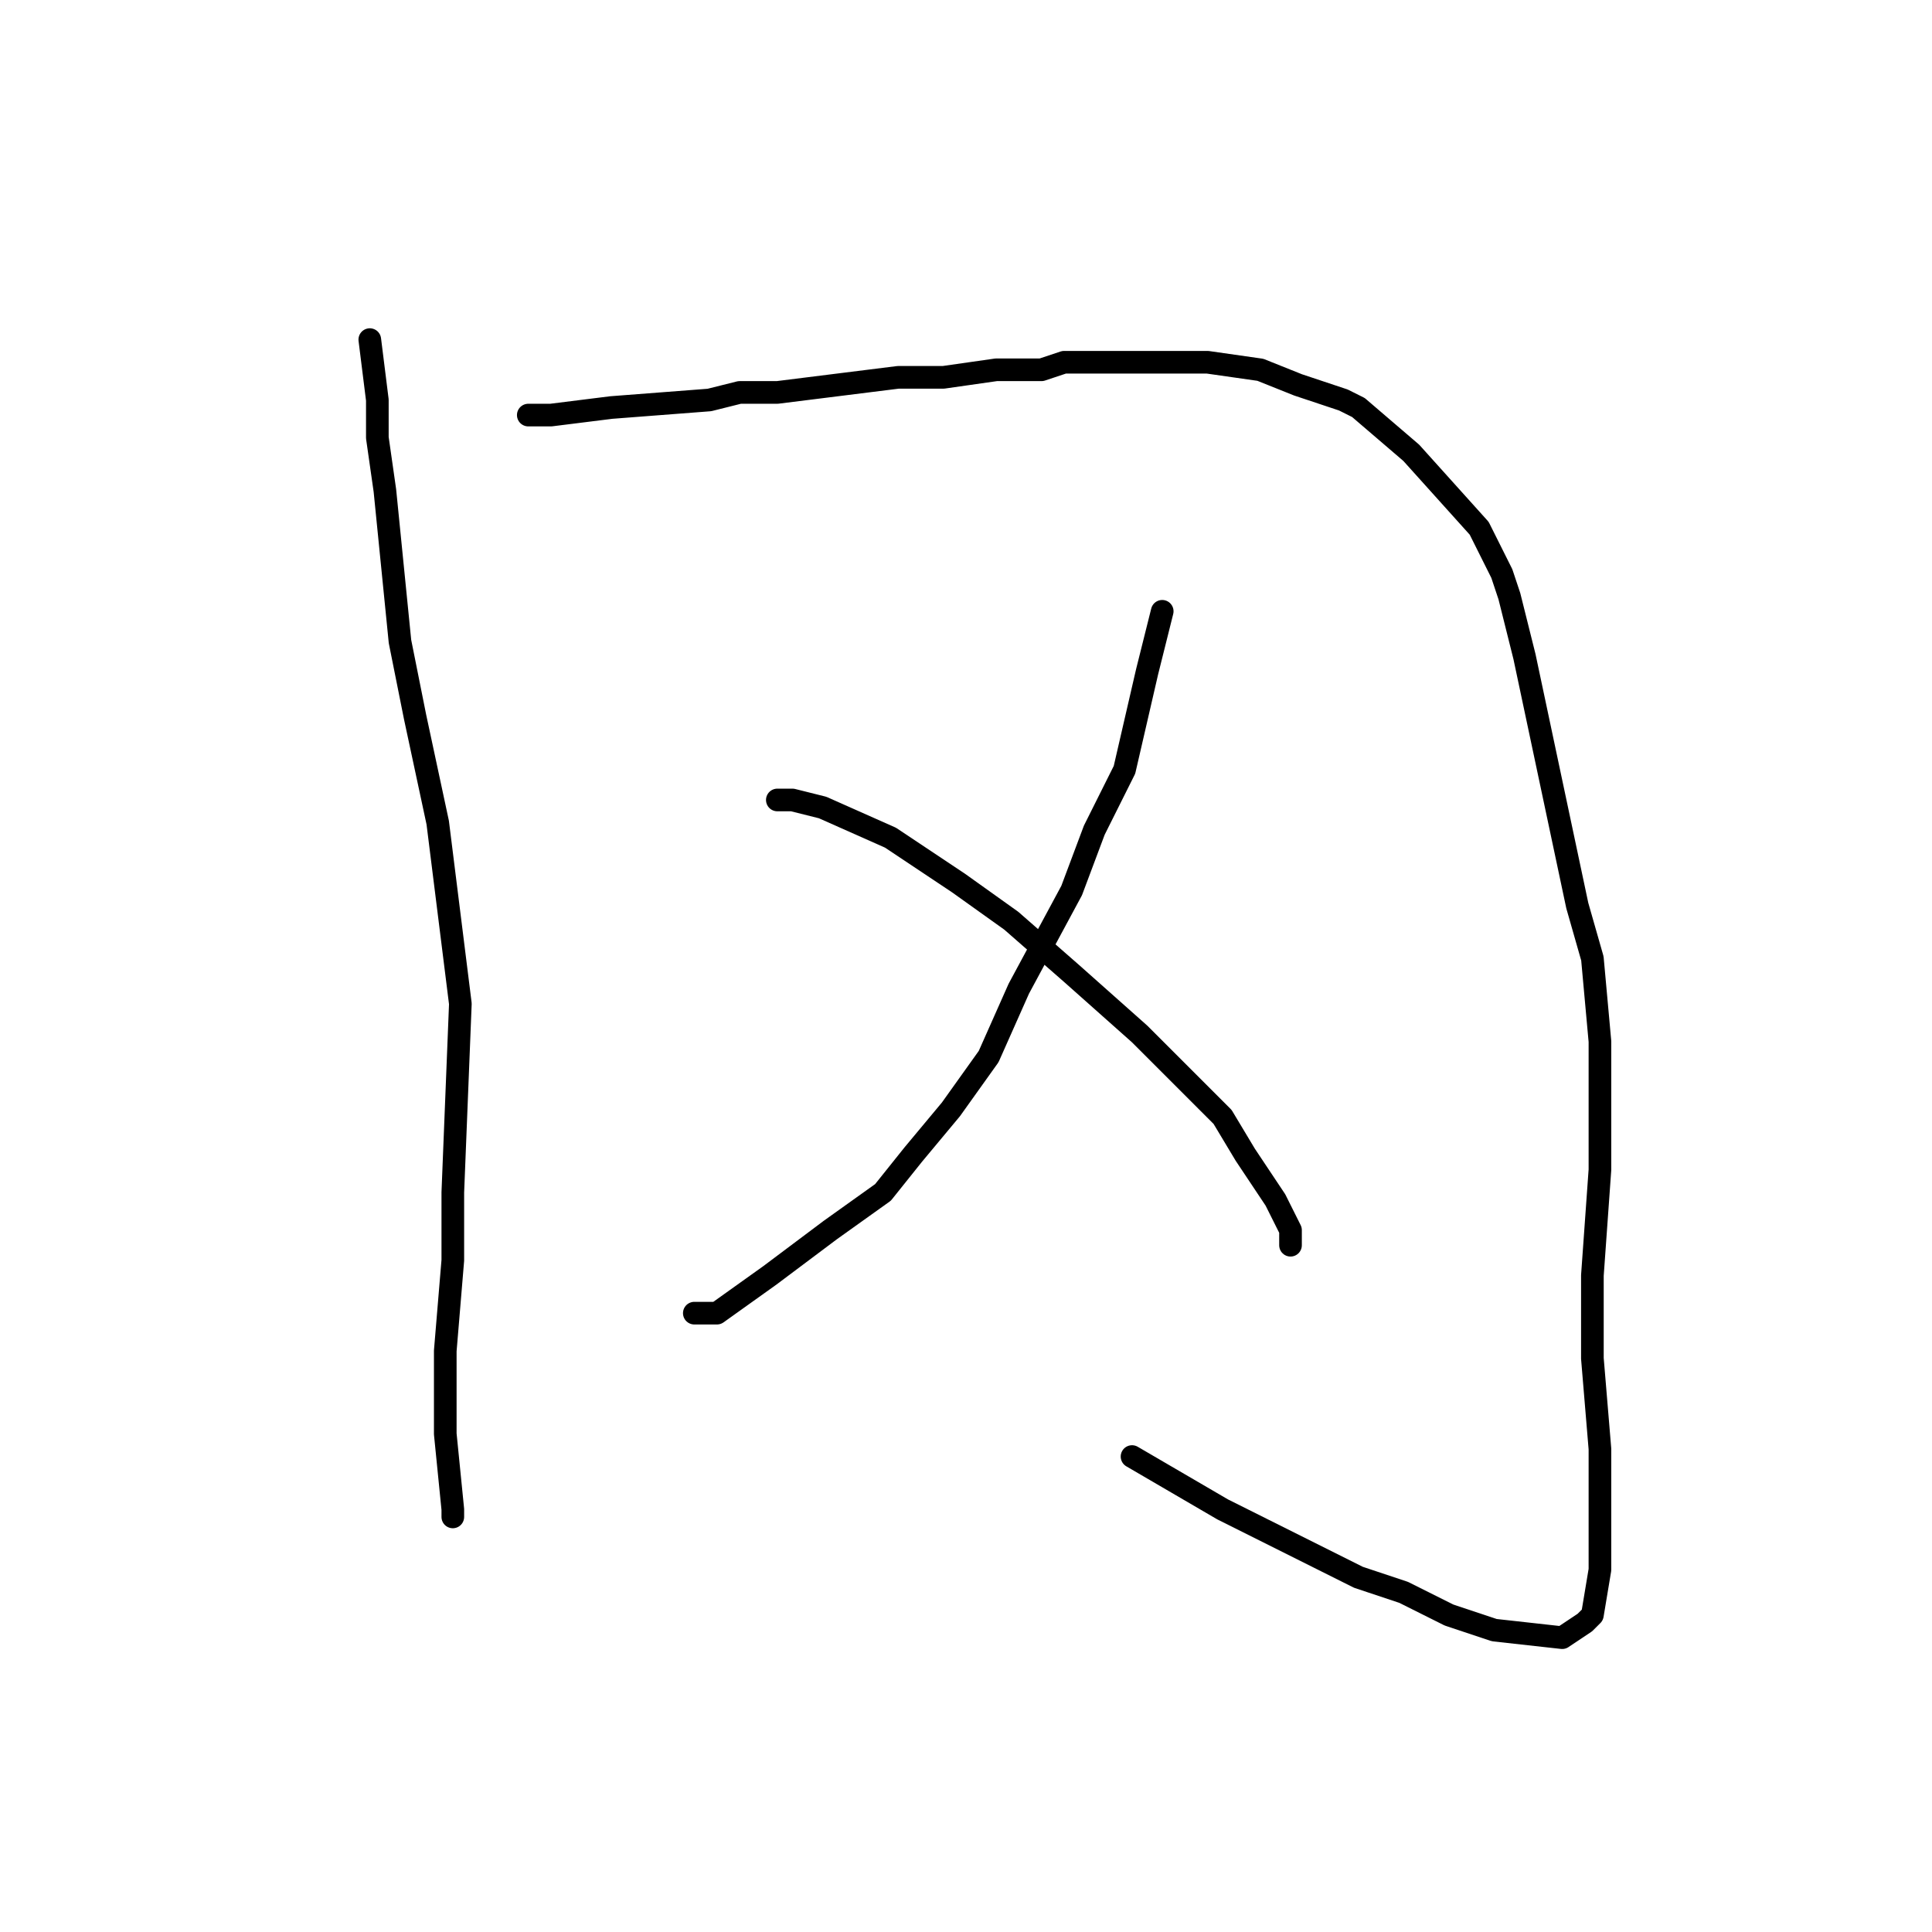 <?xml version="1.0" standalone="no"?>
    <svg width="256" height="256" xmlns="http://www.w3.org/2000/svg" version="1.1">
    <polyline stroke="black" stroke-width="3" stroke-linecap="round" fill="transparent" stroke-linejoin="round" points="49 45 50 53 50 58 51 65 53 85 55 95 58 109 58 109 61 133 60 158 60 161 60 167 59 179 59 190 60 200 60 201 60 201 " />
        <polyline stroke="black" stroke-width="3" stroke-linecap="round" fill="transparent" stroke-linejoin="round" points="70 55 73 55 81 54 94 53 98 52 98 52 103 52 119 50 125 50 132 49 138 49 141 48 144 48 152 48 160 48 167 49 172 51 178 53 180 54 187 60 187 60 196 70 199 76 200 79 202 87 209 120 211 127 212 138 212 155 211 169 211 180 212 192 212 197 212 202 212 208 211 214 210 215 207 217 198 216 192 214 186 211 180 209 170 204 162 200 150 193 " />
        <polyline stroke="black" stroke-width="3" stroke-linecap="round" fill="transparent" stroke-linejoin="round" points="154 81 152 89 149 102 145 110 142 118 135 131 131 140 126 147 121 153 117 158 110 163 110 163 102 169 95 174 94 174 92 174 " />
        <polyline stroke="black" stroke-width="3" stroke-linecap="round" fill="transparent" stroke-linejoin="round" points="103 106 105 106 109 107 118 111 127 117 134 122 142 129 151 137 158 144 162 148 165 153 169 159 171 163 171 165 171 165 " />
        </svg>